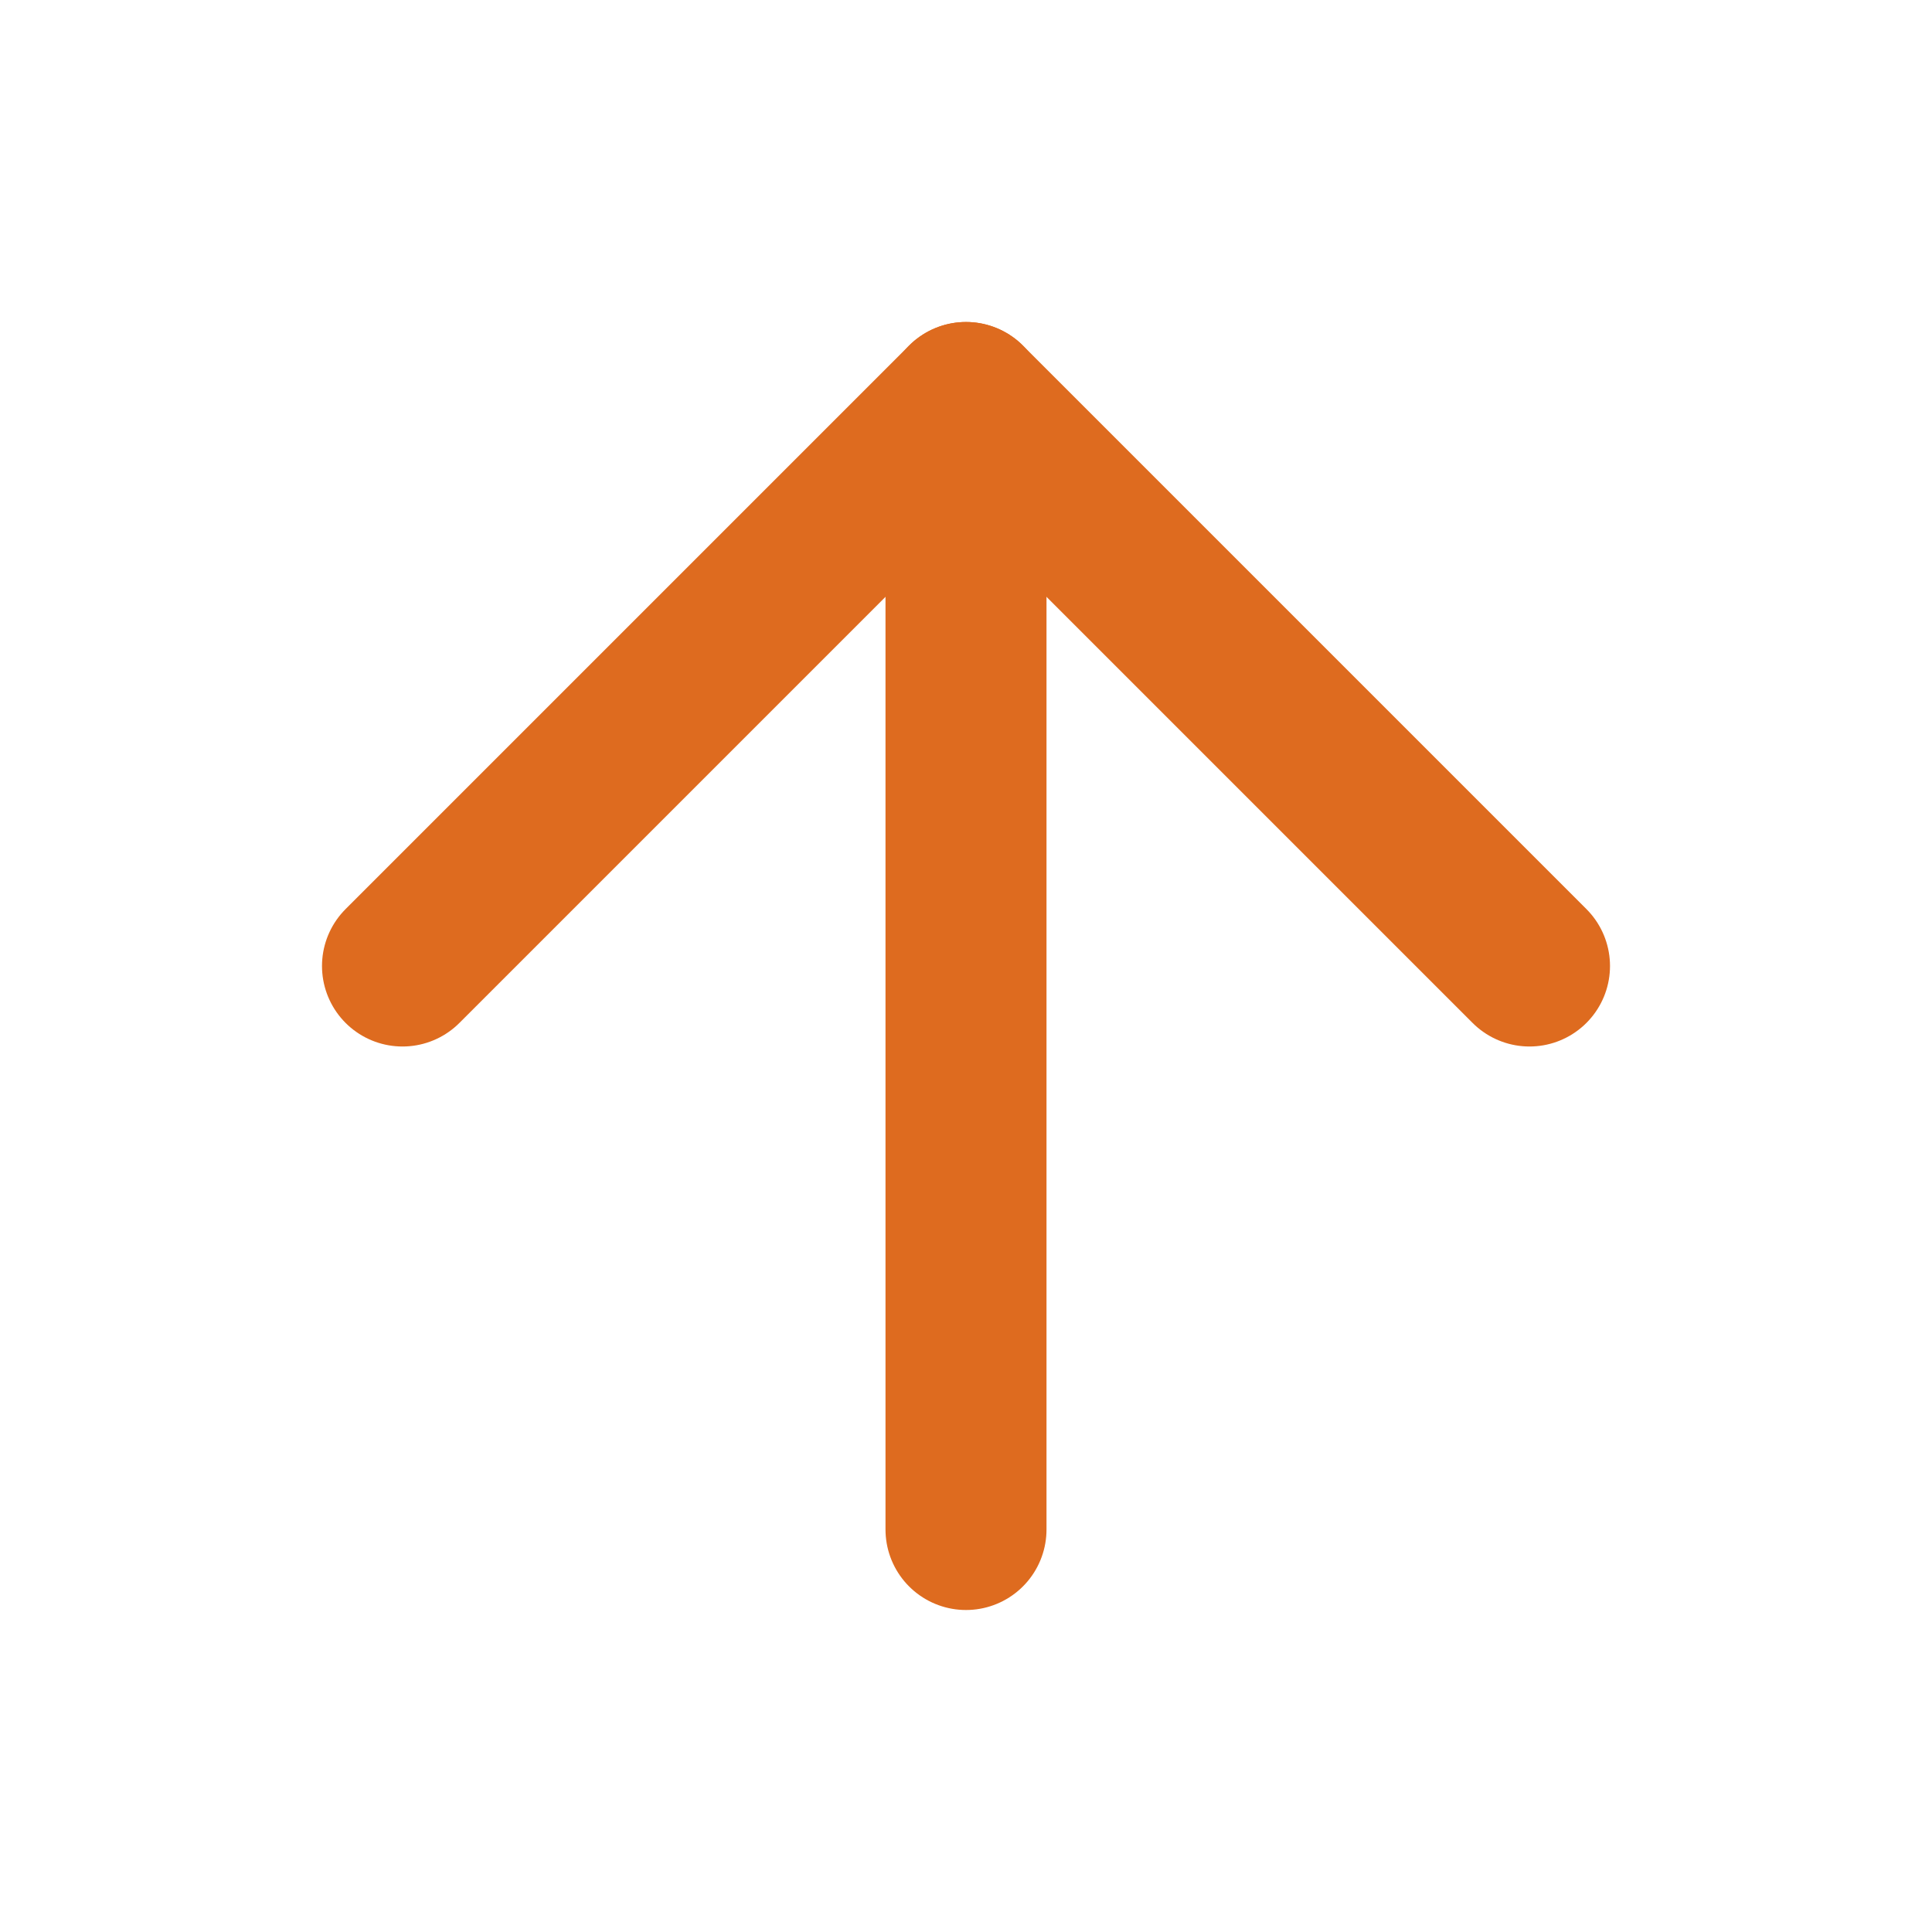 <svg width="24" height="24" viewBox="0 0 24 24" fill="none" xmlns="http://www.w3.org/2000/svg">
<path d="M12 19V5" stroke="#DE6B1F" stroke-width="2" stroke-linecap="round" stroke-linejoin="round"/>
<path d="M5 12L12 5L19 12" stroke="#DE6B1F" stroke-width="2" stroke-linecap="round" stroke-linejoin="round"/>
</svg>
